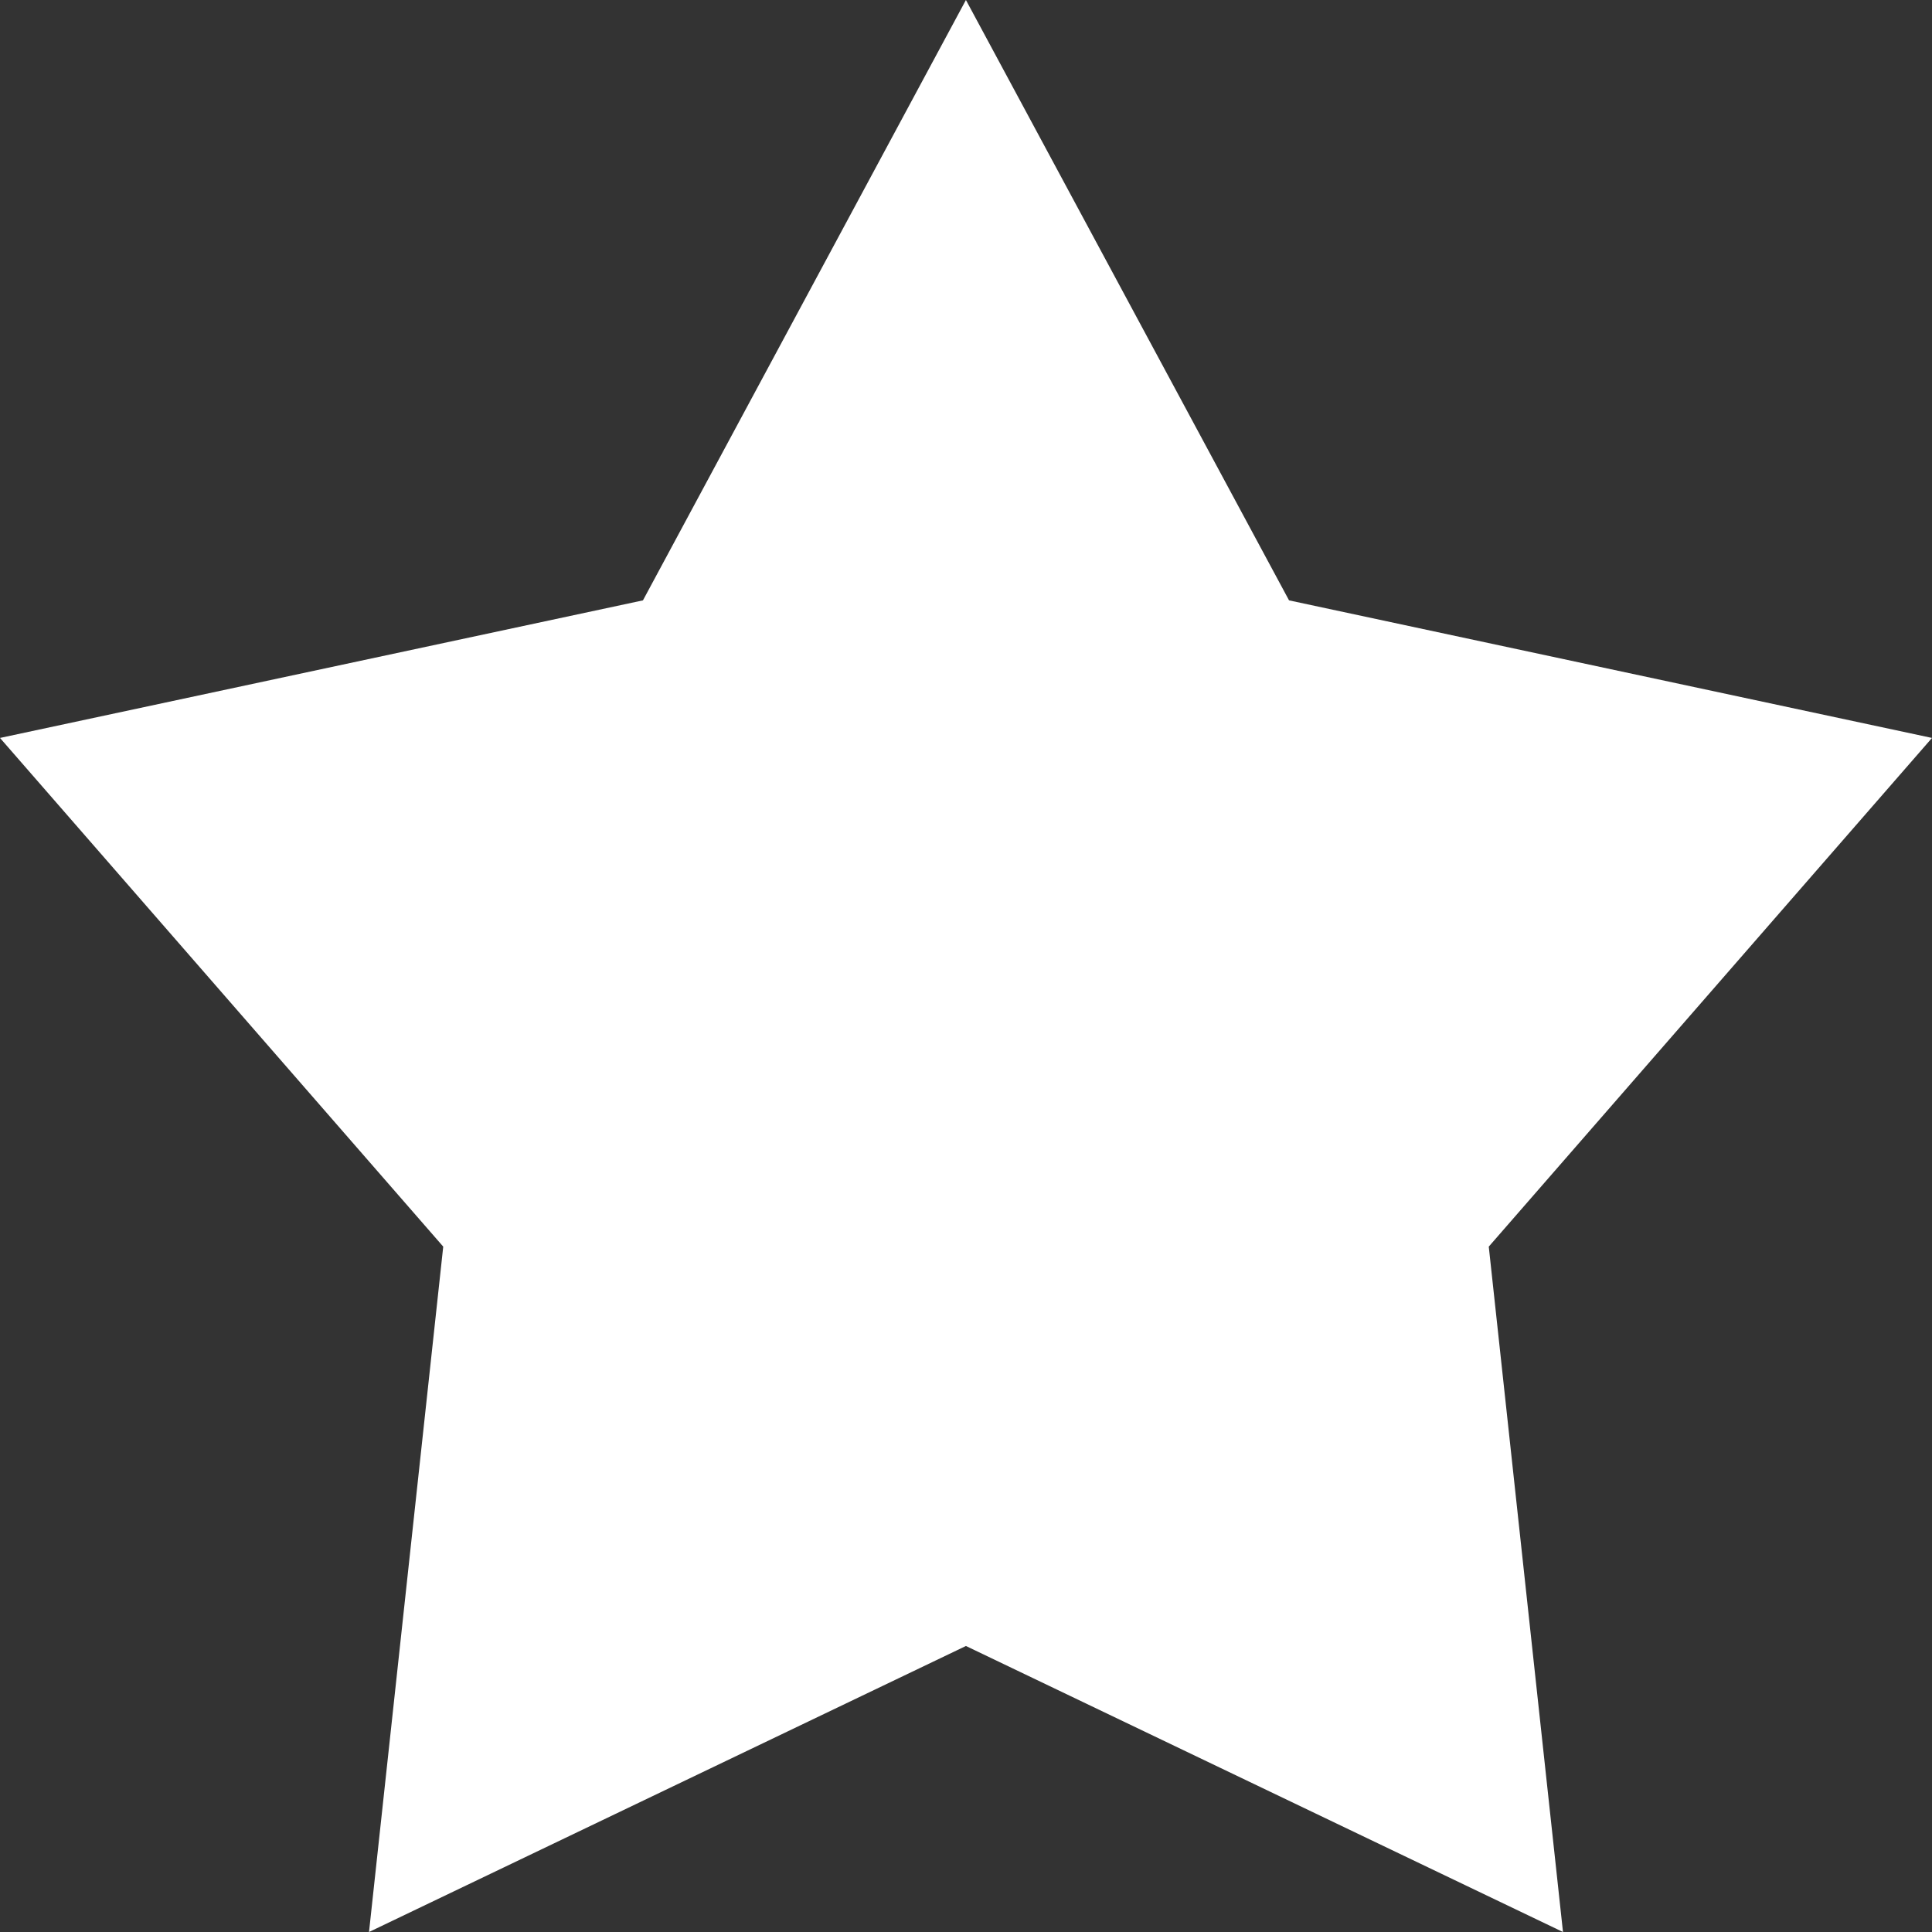 <svg width="24" height="24" viewBox="0 0 24 24" fill="none" xmlns="http://www.w3.org/2000/svg">
<rect x="0" y="0" width="24" height="24" fill="#333333" stroke="none"/>
<path id="1234" d="M11.999 0L16.013 7.458L24 9.167L18.494 15.486L19.416 24L11.999 20.447L4.584 24L5.506 15.486L0 9.167L7.987 7.458L11.999 0Z" fill="white"/>
</svg>
